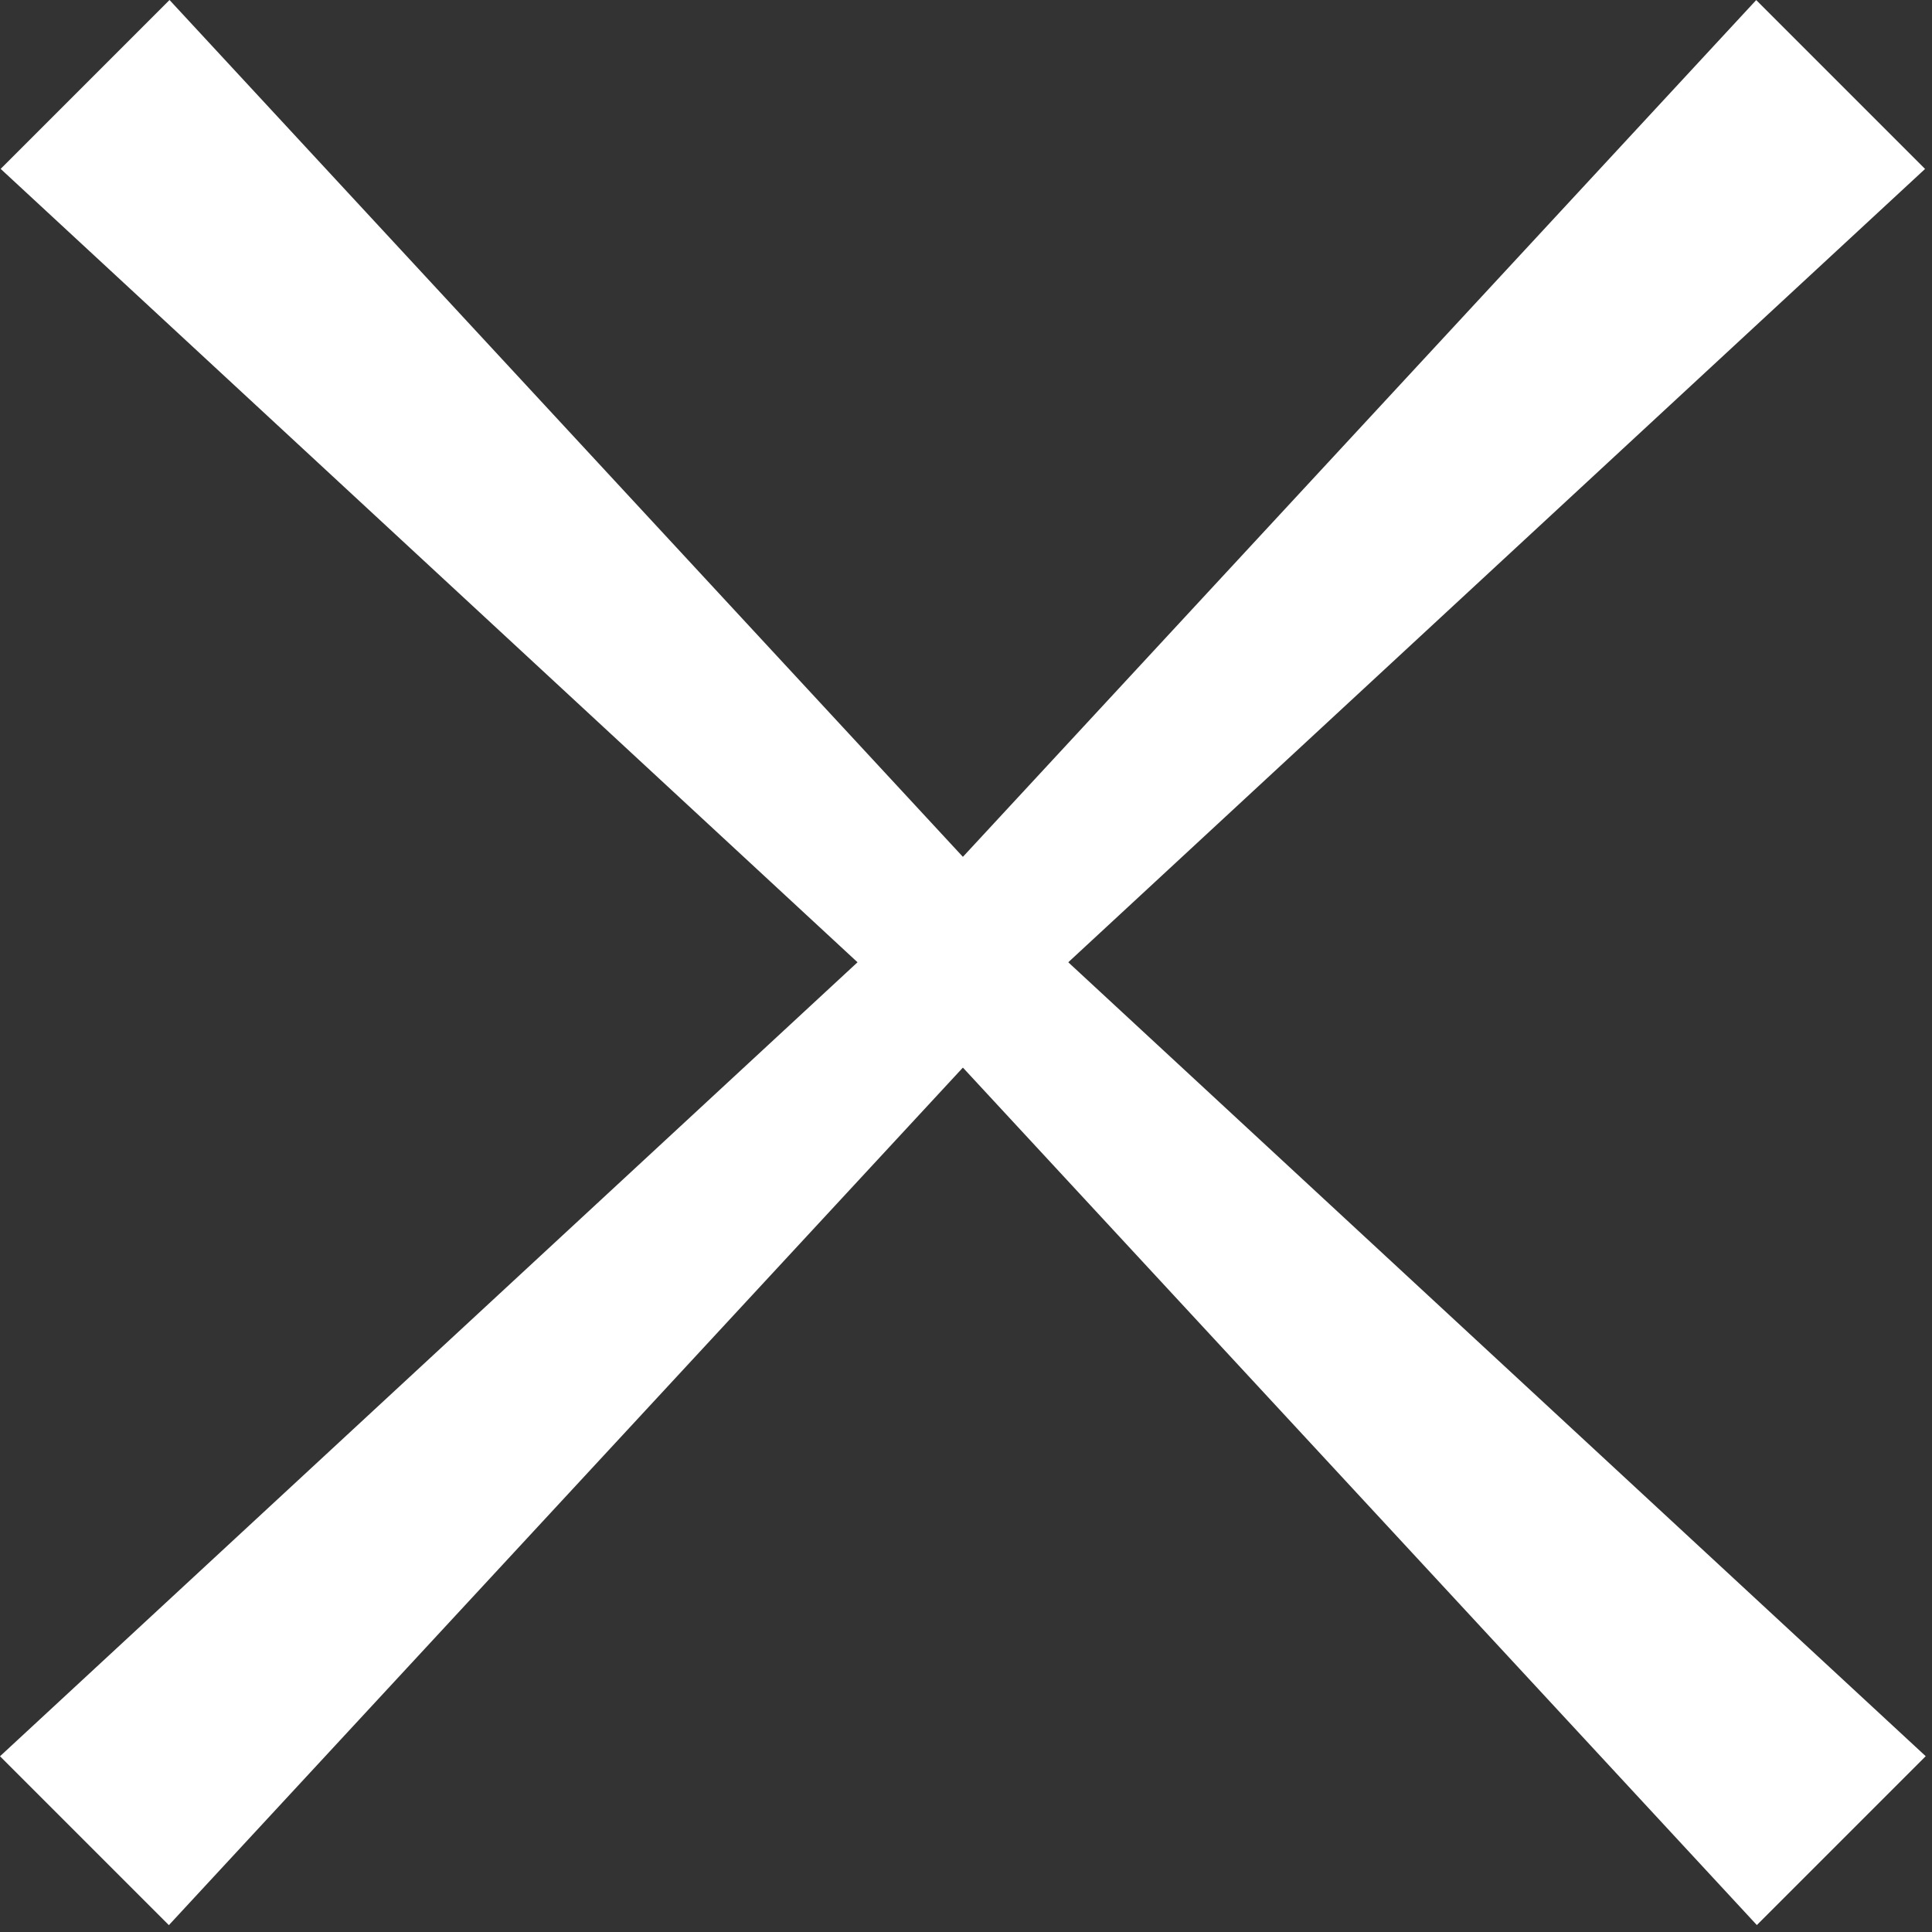 <svg width="149" height="149" viewBox="0 0 149 149" fill="none" xmlns="http://www.w3.org/2000/svg">
<rect x="0" y="0" width="149" height="149" fill="#333333" stroke="none"/>
<path d="M135.492 148.465L70.376 78.14L0.051 13.024L13.074 0L78.19 70.326L148.515 135.442L135.492 148.465Z" fill="white"/>
<path d="M148.465 13.029L78.14 78.145L13.024 148.471L0 135.447L70.326 70.331L135.442 0.006L148.465 13.029Z" fill="white"/>
</svg>
